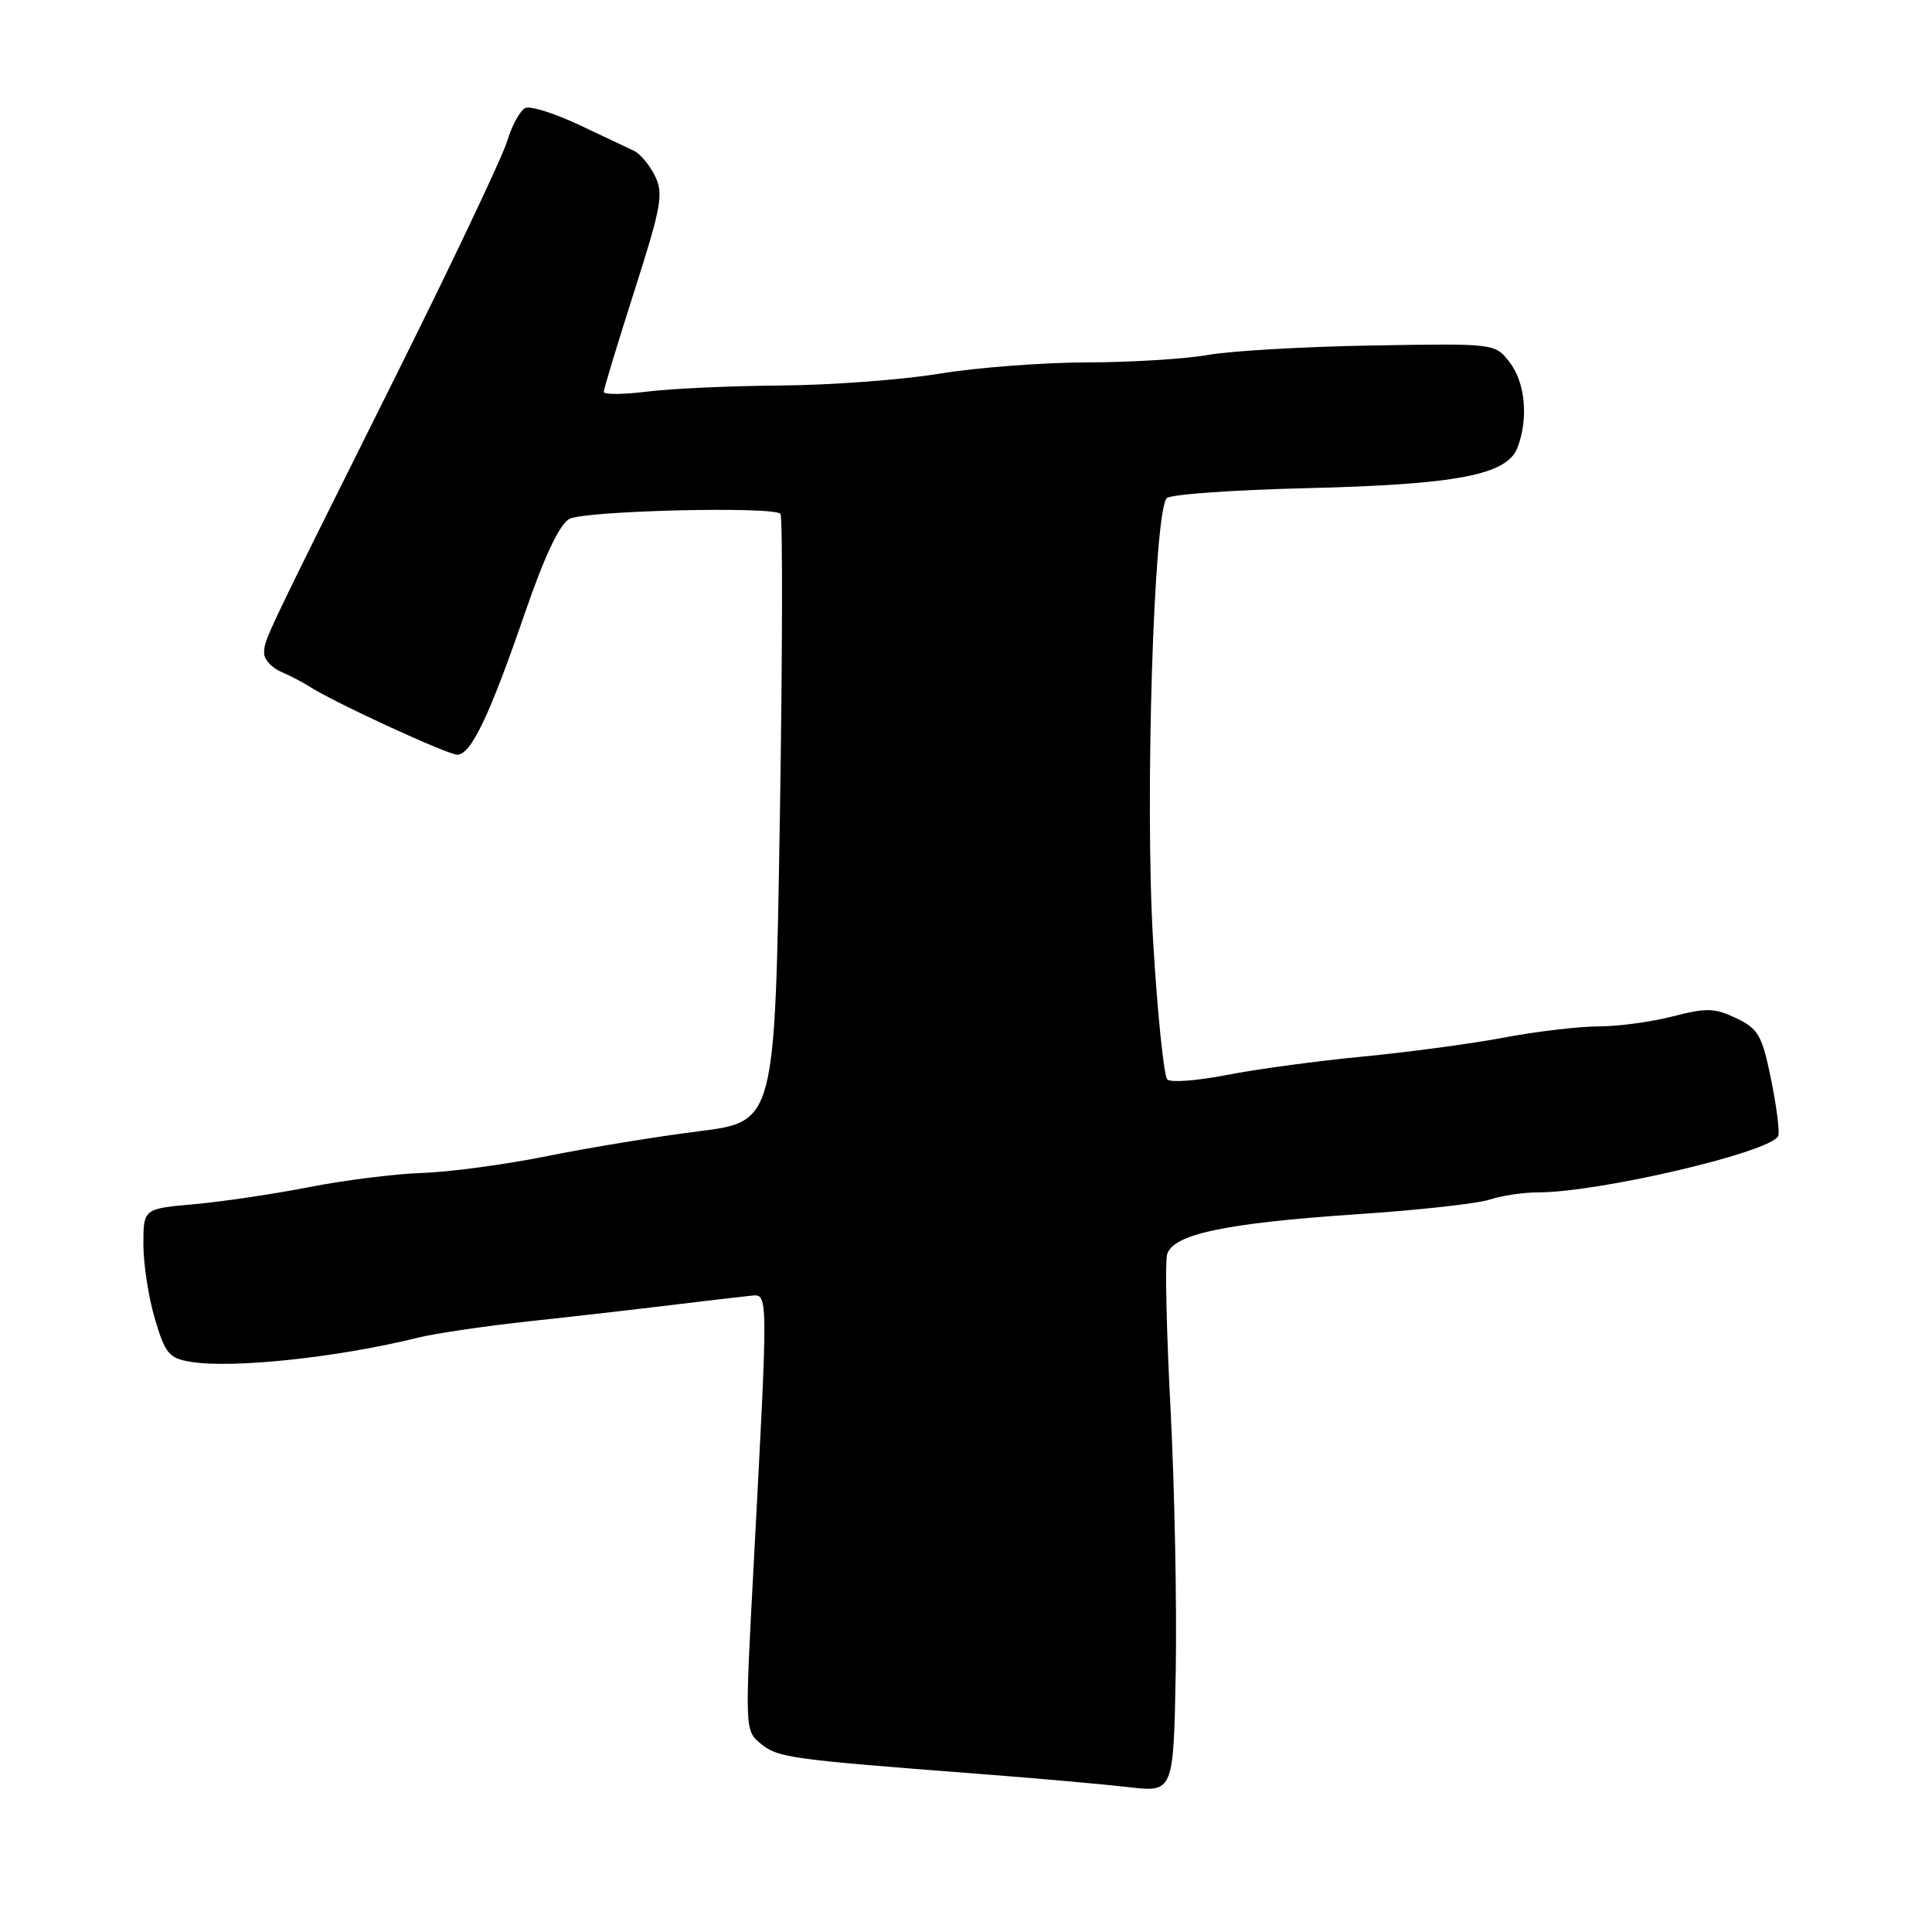 <?xml version="1.0" encoding="UTF-8" standalone="no"?>
<!DOCTYPE svg PUBLIC "-//W3C//DTD SVG 1.1//EN" "http://www.w3.org/Graphics/SVG/1.1/DTD/svg11.dtd" >
<svg xmlns="http://www.w3.org/2000/svg" xmlns:xlink="http://www.w3.org/1999/xlink" version="1.1" viewBox="0 0 256 256">
 <g >
 <path fill="currentColor"
d=" M 155.11 186.86 C 154.57 176.61 154.36 167.34 154.64 166.26 C 155.35 163.54 162.29 162.07 180.00 160.88 C 187.97 160.35 195.80 159.48 197.40 158.95 C 198.99 158.43 201.84 158.00 203.72 158.00 C 211.97 158.00 234.84 152.62 235.63 150.50 C 235.83 149.95 235.40 146.57 234.67 143.00 C 233.49 137.19 233.00 136.33 230.07 134.92 C 227.22 133.56 226.12 133.52 221.68 134.67 C 218.86 135.40 214.46 136.00 211.89 136.00 C 209.32 136.00 203.68 136.66 199.36 137.47 C 195.04 138.29 186.55 139.43 180.50 140.01 C 174.45 140.59 166.35 141.69 162.50 142.45 C 158.65 143.20 155.13 143.47 154.68 143.04 C 154.22 142.61 153.38 134.41 152.80 124.81 C 151.68 106.45 152.87 67.72 154.61 66.00 C 155.10 65.51 163.38 64.92 173.00 64.69 C 193.10 64.20 199.69 62.94 201.08 59.30 C 202.55 55.42 202.11 50.70 200.03 48.00 C 198.10 45.50 198.10 45.50 181.80 45.78 C 172.83 45.93 163.05 46.50 160.07 47.03 C 157.08 47.56 149.88 48.01 144.07 48.02 C 138.25 48.03 129.45 48.70 124.50 49.51 C 119.55 50.33 110.10 51.03 103.50 51.08 C 96.90 51.13 88.91 51.49 85.75 51.89 C 82.59 52.28 80.00 52.30 80.00 51.93 C 80.00 51.56 81.82 45.56 84.04 38.61 C 87.64 27.37 87.94 25.66 86.79 23.32 C 86.08 21.87 84.83 20.37 84.00 19.98 C 83.17 19.59 79.90 18.04 76.72 16.54 C 73.53 15.04 70.36 14.03 69.65 14.30 C 68.95 14.57 67.86 16.53 67.22 18.66 C 66.58 20.78 59.78 35.12 52.10 50.51 C 34.77 85.25 35.00 84.77 35.00 86.57 C 35.00 87.38 36.01 88.49 37.25 89.02 C 38.49 89.56 40.17 90.43 41.00 90.97 C 44.17 93.03 59.29 100.00 60.59 100.00 C 62.41 100.00 64.87 94.85 69.58 81.15 C 72.17 73.64 74.15 69.45 75.45 68.76 C 77.48 67.67 102.39 67.06 103.41 68.08 C 103.72 68.39 103.69 86.65 103.33 108.64 C 102.68 148.63 102.68 148.63 92.59 149.90 C 87.04 150.60 78.00 152.08 72.50 153.19 C 67.00 154.30 59.58 155.30 56.00 155.42 C 52.42 155.53 45.67 156.38 41.00 157.29 C 36.33 158.21 29.46 159.23 25.75 159.56 C 19.00 160.16 19.00 160.16 19.00 164.90 C 19.00 167.50 19.69 171.95 20.53 174.78 C 21.89 179.37 22.40 179.98 25.28 180.45 C 30.78 181.37 44.91 179.86 55.50 177.22 C 57.70 176.68 64.22 175.72 70.00 175.09 C 75.78 174.47 84.33 173.49 89.00 172.92 C 93.67 172.35 98.40 171.80 99.50 171.69 C 101.82 171.47 101.81 170.72 99.86 207.42 C 98.69 229.33 98.69 229.33 100.86 231.09 C 103.11 232.91 104.66 233.12 129.50 235.03 C 137.20 235.62 146.20 236.42 149.50 236.80 C 155.50 237.50 155.50 237.50 155.79 221.50 C 155.95 212.70 155.64 197.11 155.11 186.86 Z "/>
</g>
</svg>